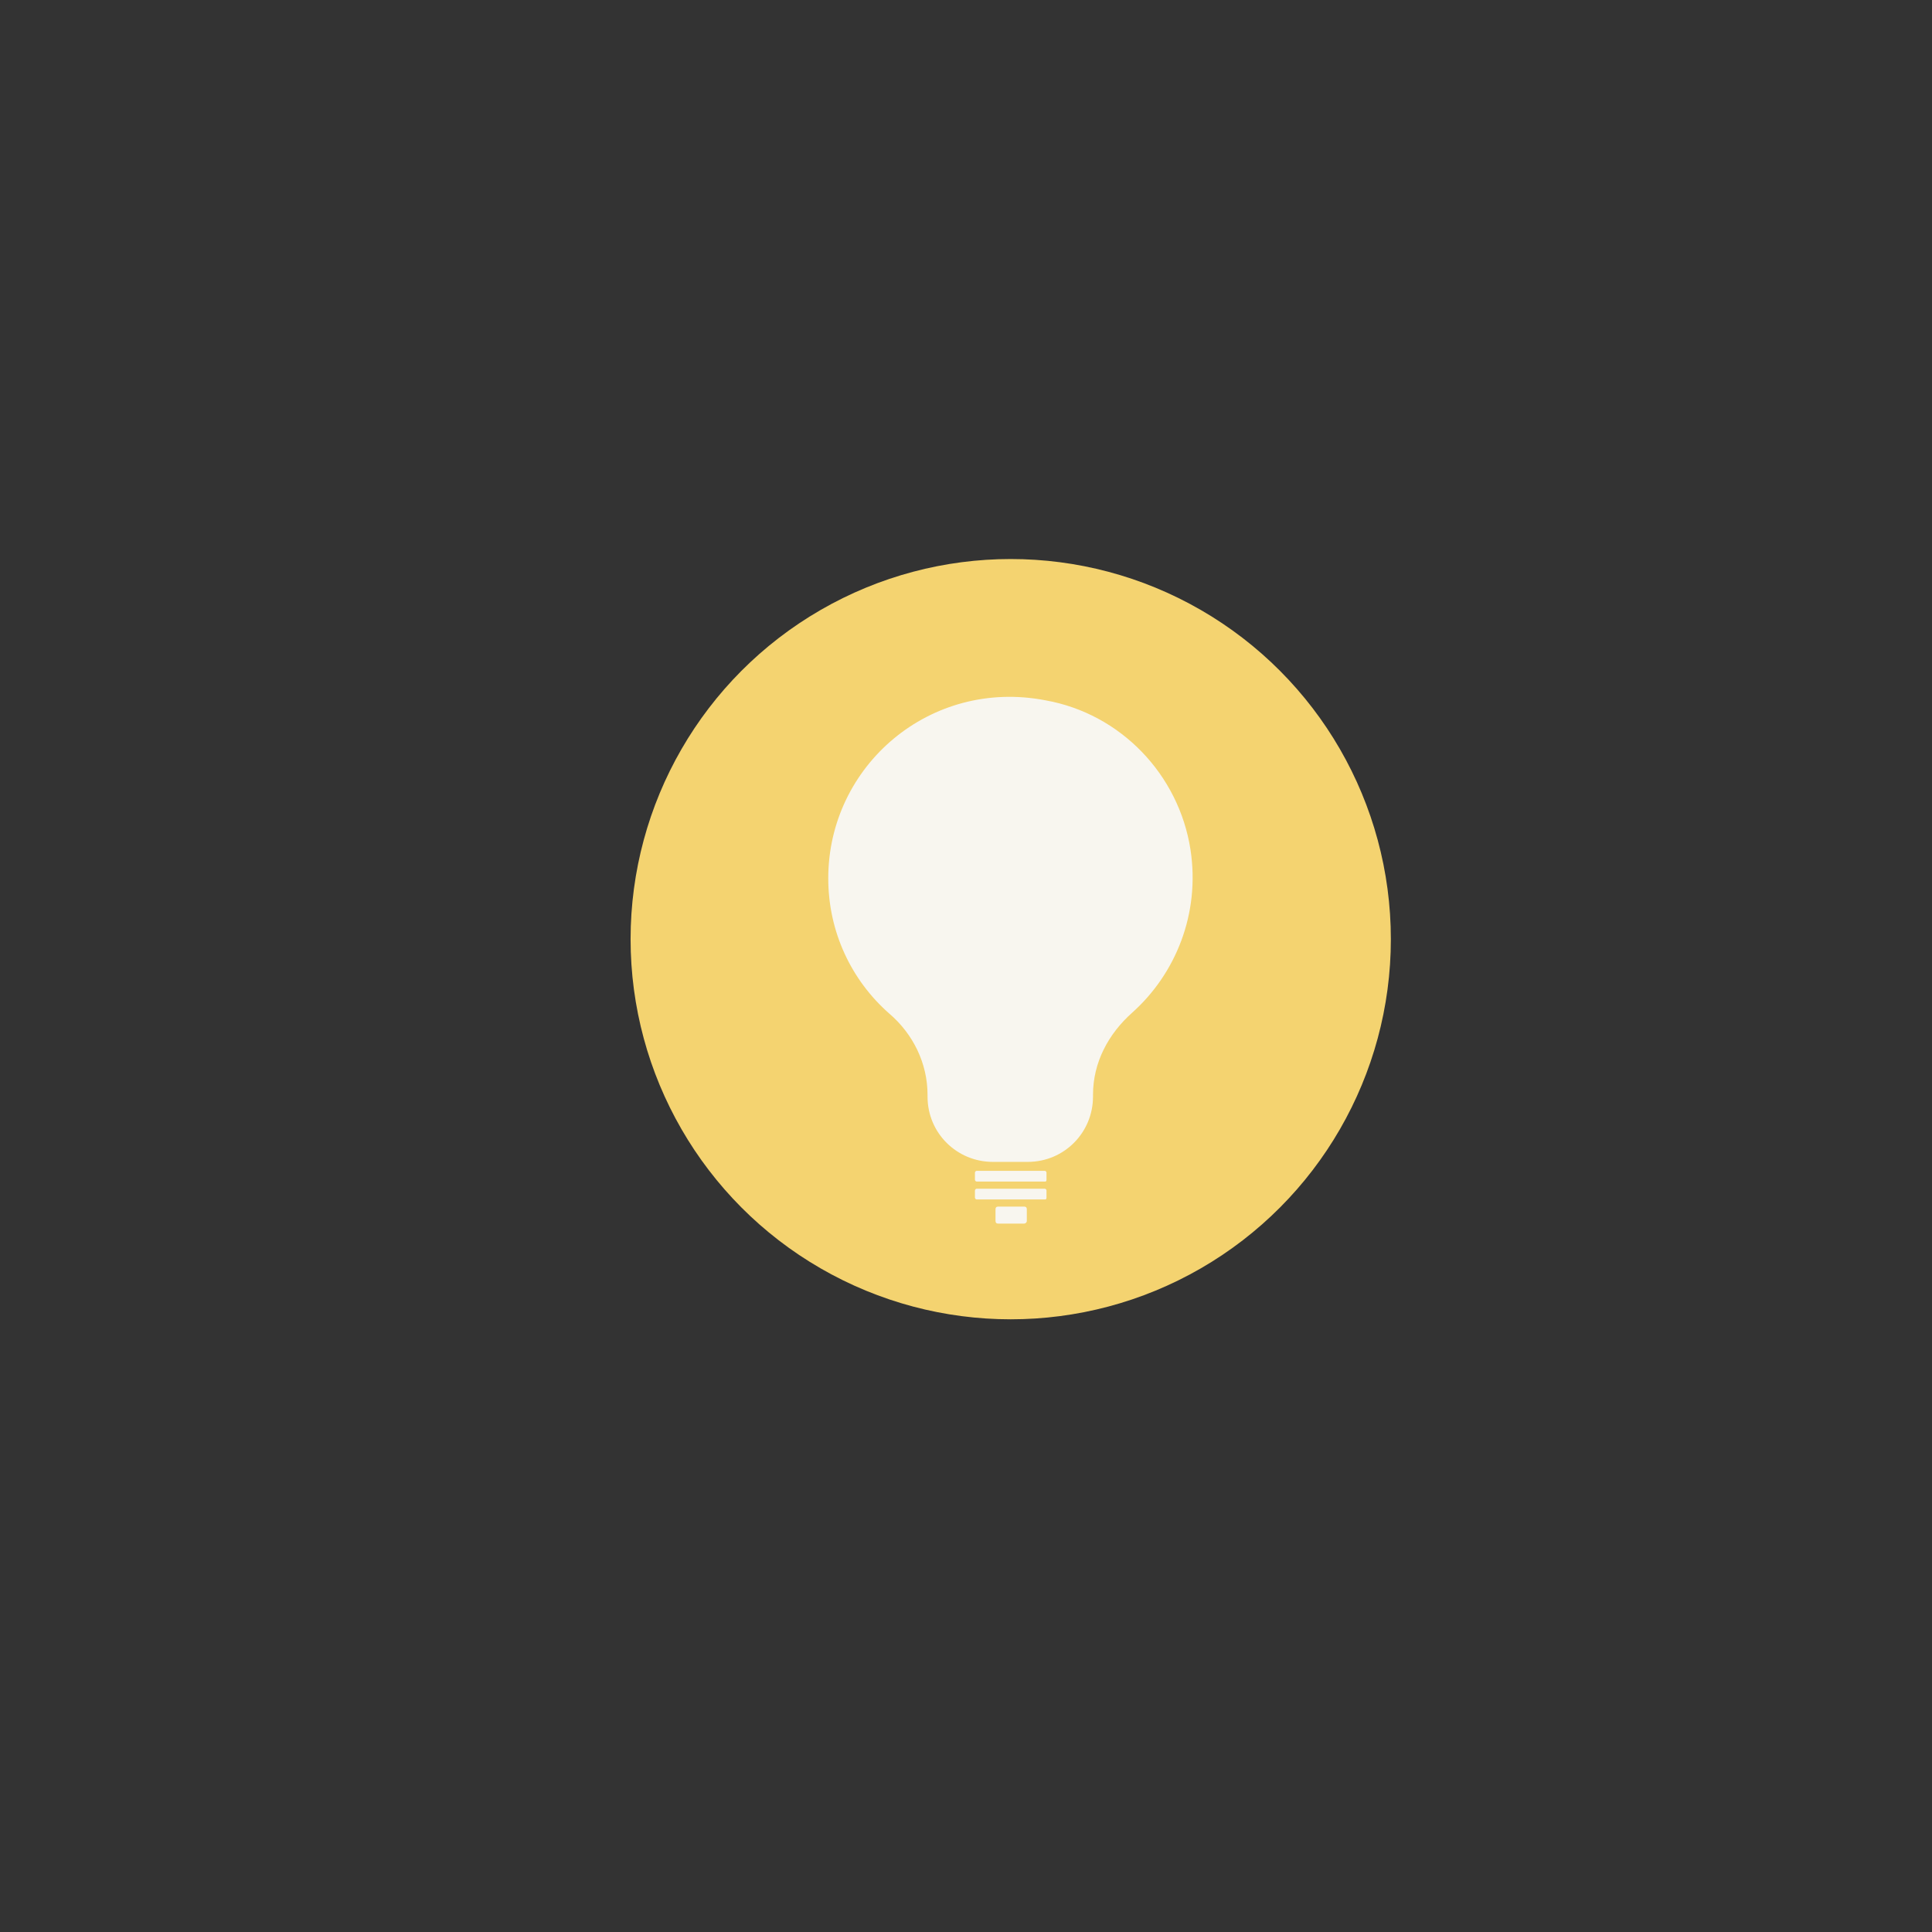 <?xml version="1.0" encoding="utf-8"?>
<!-- Generator: Adobe Illustrator 19.1.0, SVG Export Plug-In . SVG Version: 6.00 Build 0)  -->
<!DOCTYPE svg PUBLIC "-//W3C//DTD SVG 1.1//EN" "http://www.w3.org/Graphics/SVG/1.1/DTD/svg11.dtd">
<svg version="1.1" id="Layer_1" xmlns="http://www.w3.org/2000/svg" xmlns:xlink="http://www.w3.org/1999/xlink" x="0px" y="0px"
	 width="216px" height="216px" viewBox="0 0 216 216" style="enable-background:new 0 0 216 216;" xml:space="preserve">
<rect x="0" y="0" width="216" height="216" fill="#333333" stroke="none"/>
<style type="text/css">
	.st0{fill:#7D8FB5;}
	.st1{fill:none;stroke:#F4D370;stroke-width:2;stroke-linecap:round;stroke-miterlimit:10;}
	.st2{fill:#F4D370;}
	.st3{fill:#F8F6EF;}
	.st4{fill:#E0E6F3;}
</style>
<g>
	<circle class="st2" cx="113" cy="105" r="42.5"/>
	<g>
		<path class="st3" d="M133.1,95c1.1,7.2-1.7,13.9-6.5,18.2c-2.7,2.4-4.4,5.6-4.4,9.2v0.2c0,4-3.2,7.3-7.3,7.3H111
			c-4,0-7.3-3.2-7.3-7.3v-0.2c0-3.5-1.6-6.8-4.3-9.1c-4.2-3.7-6.8-9.1-6.8-15.1c0-12.6,11.4-22.4,24.3-19.9
			C125.3,79.8,131.8,86.6,133.1,95z"/>
		<path class="st3" d="M116.8,132.1h-7.6c-0.1,0-0.2-0.1-0.2-0.2v-0.8c0-0.1,0.1-0.2,0.2-0.2h7.6c0.1,0,0.2,0.1,0.2,0.2v0.8
			C117,132.1,116.9,132.1,116.8,132.1z"/>
		<path class="st3" d="M116.8,134.1h-7.6c-0.1,0-0.2-0.1-0.2-0.2v-0.8c0-0.1,0.1-0.2,0.2-0.2h7.6c0.1,0,0.2,0.1,0.2,0.2v0.8
			C117,134.1,116.9,134.1,116.8,134.1z"/>
		<path class="st3" d="M114.5,136.8h-2.9c-0.2,0-0.3-0.1-0.3-0.3v-1.3c0-0.2,0.1-0.3,0.3-0.3h2.9c0.2,0,0.3,0.1,0.3,0.3v1.3
			C114.8,136.7,114.6,136.8,114.5,136.8z"/>
	</g>
</g>
</svg>
